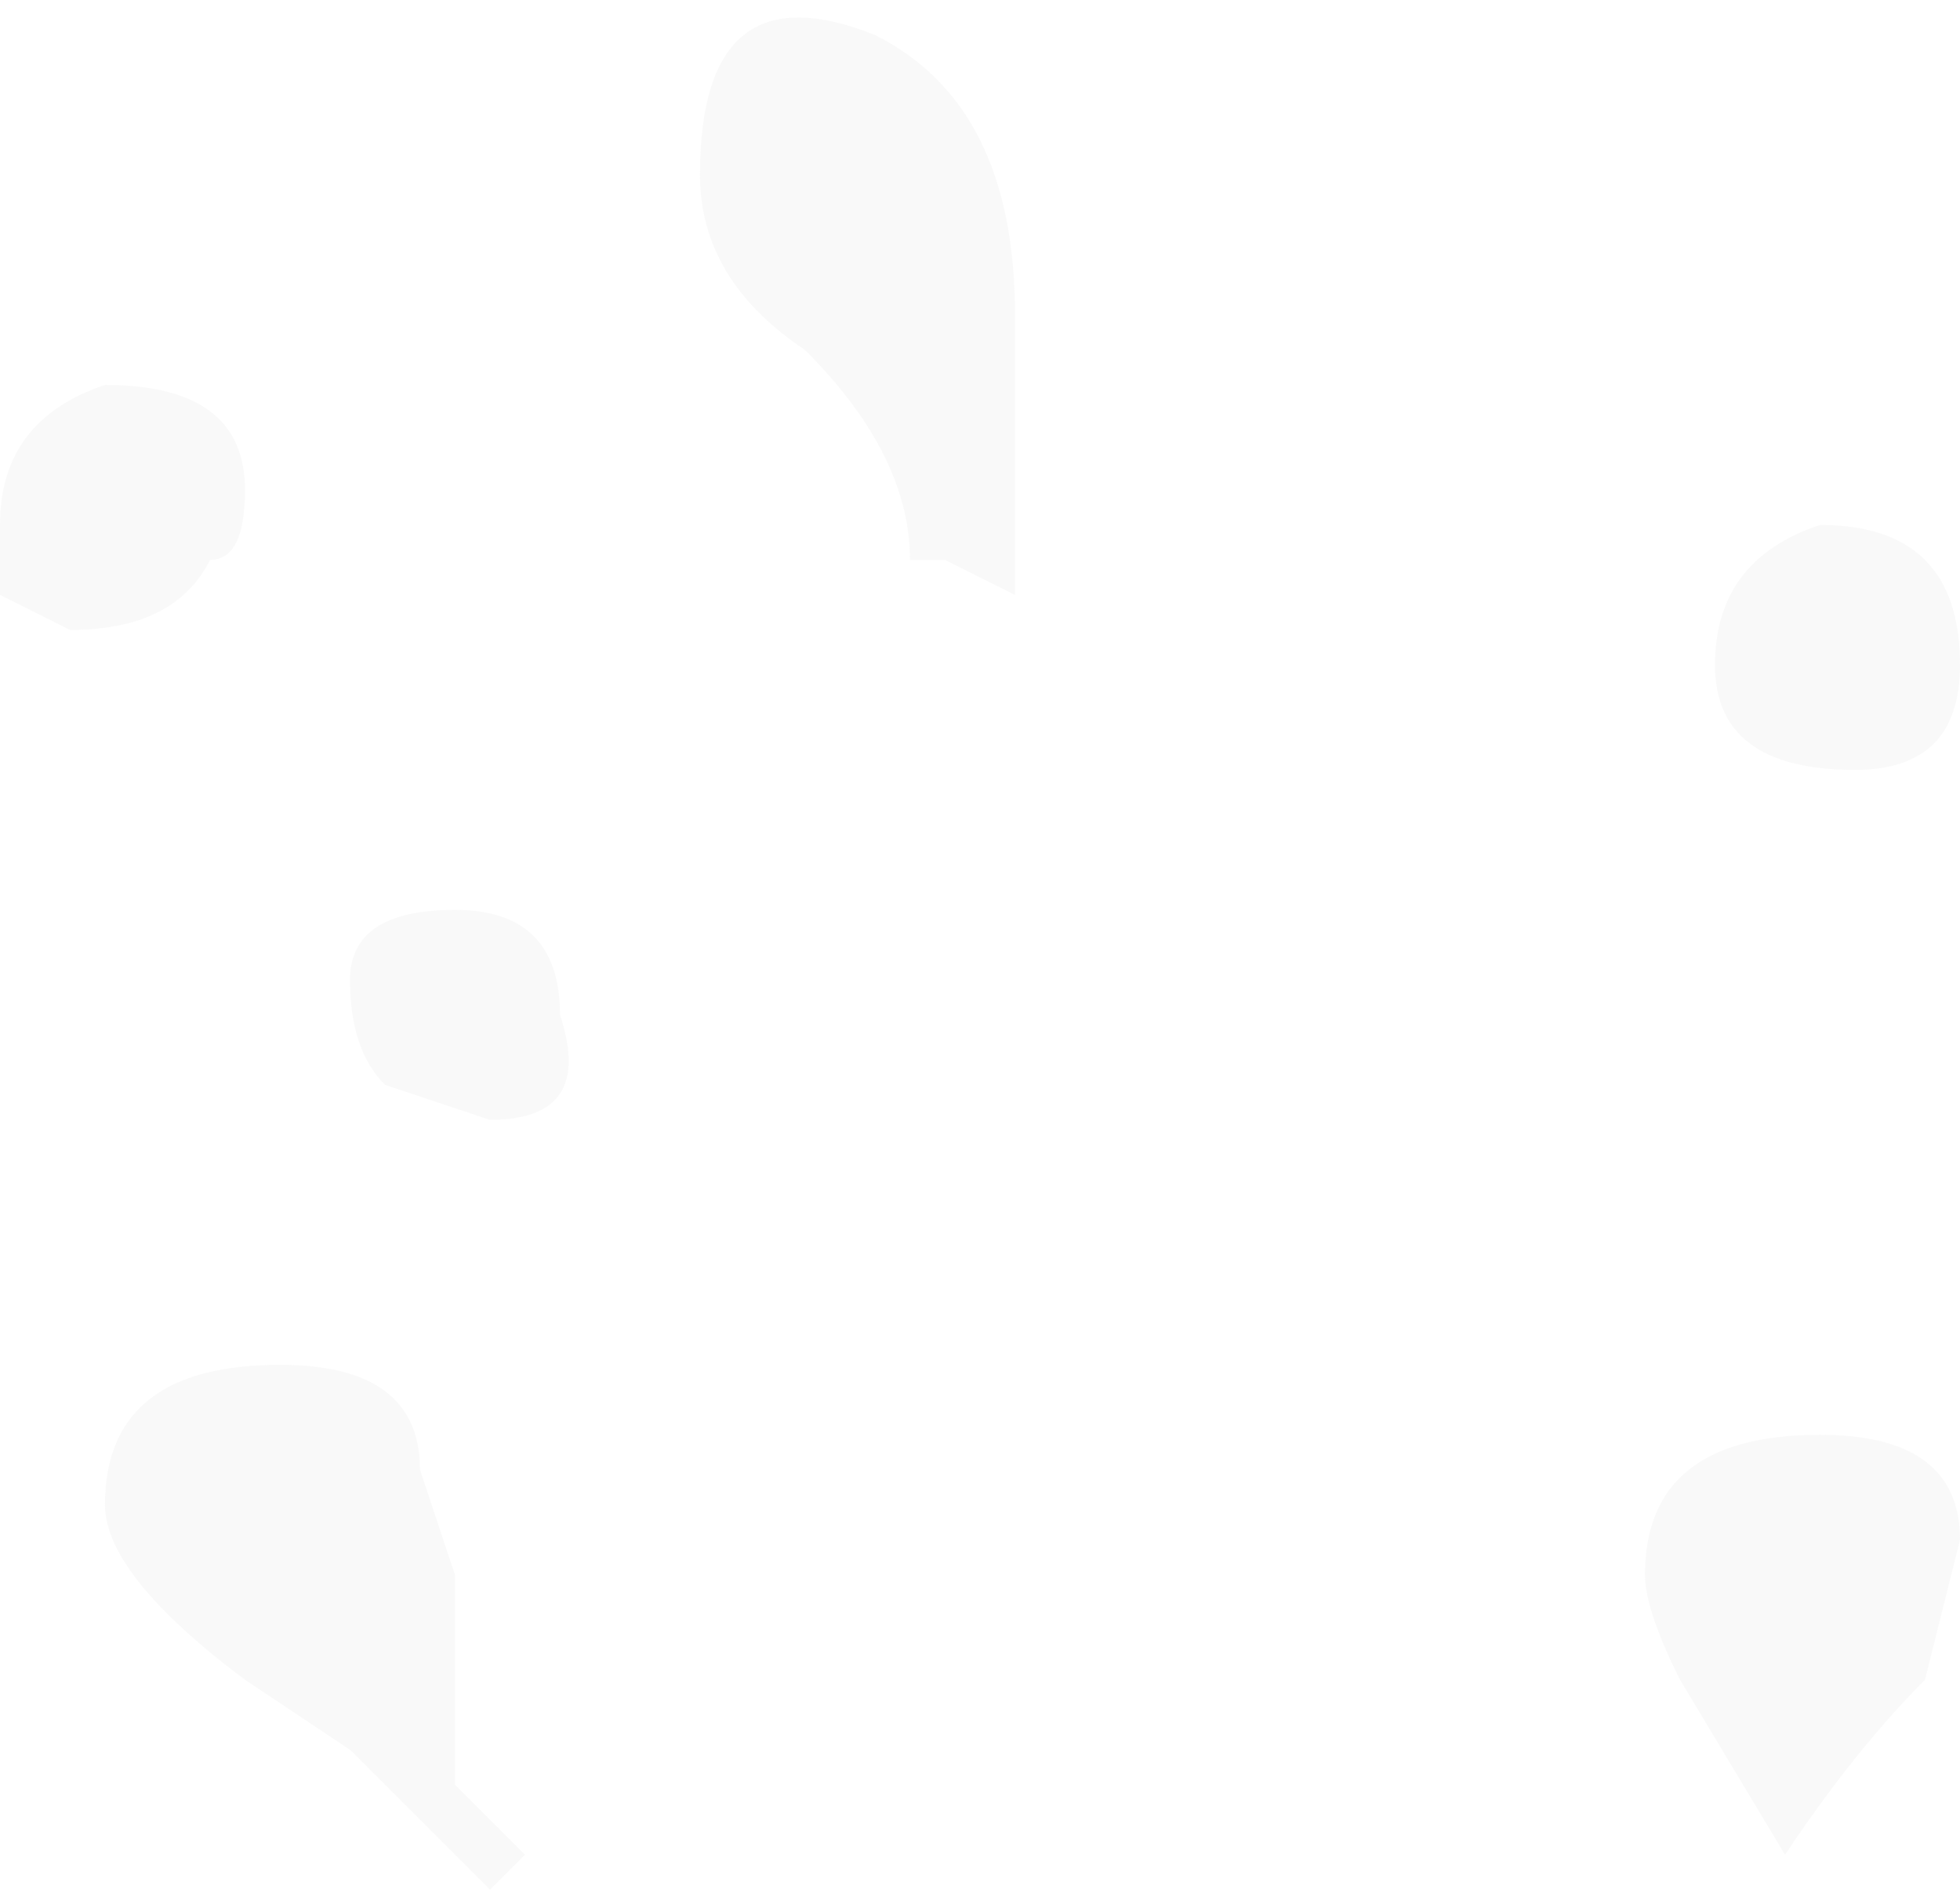 <?xml version="1.0" encoding="UTF-8" standalone="no"?>
<svg xmlns:ffdec="https://www.free-decompiler.com/flash" xmlns:xlink="http://www.w3.org/1999/xlink" ffdec:objectType="frame" height="18.9px" width="19.6px" xmlns="http://www.w3.org/2000/svg">
  <g transform="matrix(1.0, 0.0, 0.0, 1.0, 9.8, 9.45)">
    <use ffdec:characterId="692" height="2.7" transform="matrix(7.0, 0.0, 0.0, 7.0, -9.8, -9.45)" width="2.8" xlink:href="#shape0"/>
  </g>
  <defs>
    <g id="shape0" transform="matrix(1.0, 0.0, 0.0, 1.0, 1.4, 1.35)">
      <path d="M-1.0 0.6 Q-0.8 0.6 -0.8 0.75 L-0.75 0.9 Q-0.75 1.0 -0.75 1.2 L-0.65 1.3 -0.7 1.35 -0.9 1.15 -1.05 1.05 Q-1.25 0.9 -1.25 0.8 -1.25 0.6 -1.0 0.6 M-0.6 0.1 Q-0.55 0.25 -0.7 0.25 L-0.85 0.2 Q-0.9 0.15 -0.9 0.05 -0.9 -0.05 -0.75 -0.05 -0.6 -0.05 -0.6 0.1 M-1.3 -0.45 L-1.4 -0.5 -1.4 -0.6 Q-1.4 -0.75 -1.25 -0.8 -1.05 -0.8 -1.05 -0.65 -1.05 -0.55 -1.1 -0.55 -1.15 -0.45 -1.3 -0.45 M1.0 1.05 Q0.95 0.95 0.95 0.9 0.95 0.7 1.2 0.7 1.4 0.7 1.4 0.85 L1.35 1.05 Q1.25 1.15 1.15 1.3 L1.0 1.05 M1.4 -0.4 Q1.4 -0.25 1.25 -0.25 1.05 -0.25 1.05 -0.4 1.05 -0.55 1.2 -0.6 1.4 -0.6 1.4 -0.4 M0.05 -0.9 L0.05 -0.5 -0.05 -0.55 -0.1 -0.55 Q-0.1 -0.7 -0.25 -0.85 -0.4 -0.95 -0.4 -1.1 -0.4 -1.4 -0.15 -1.3 0.05 -1.2 0.05 -0.9" fill="#e8e8e8" fill-opacity="0.231" fill-rule="evenodd" stroke="none"/>
    </g>
  </defs>
</svg>

